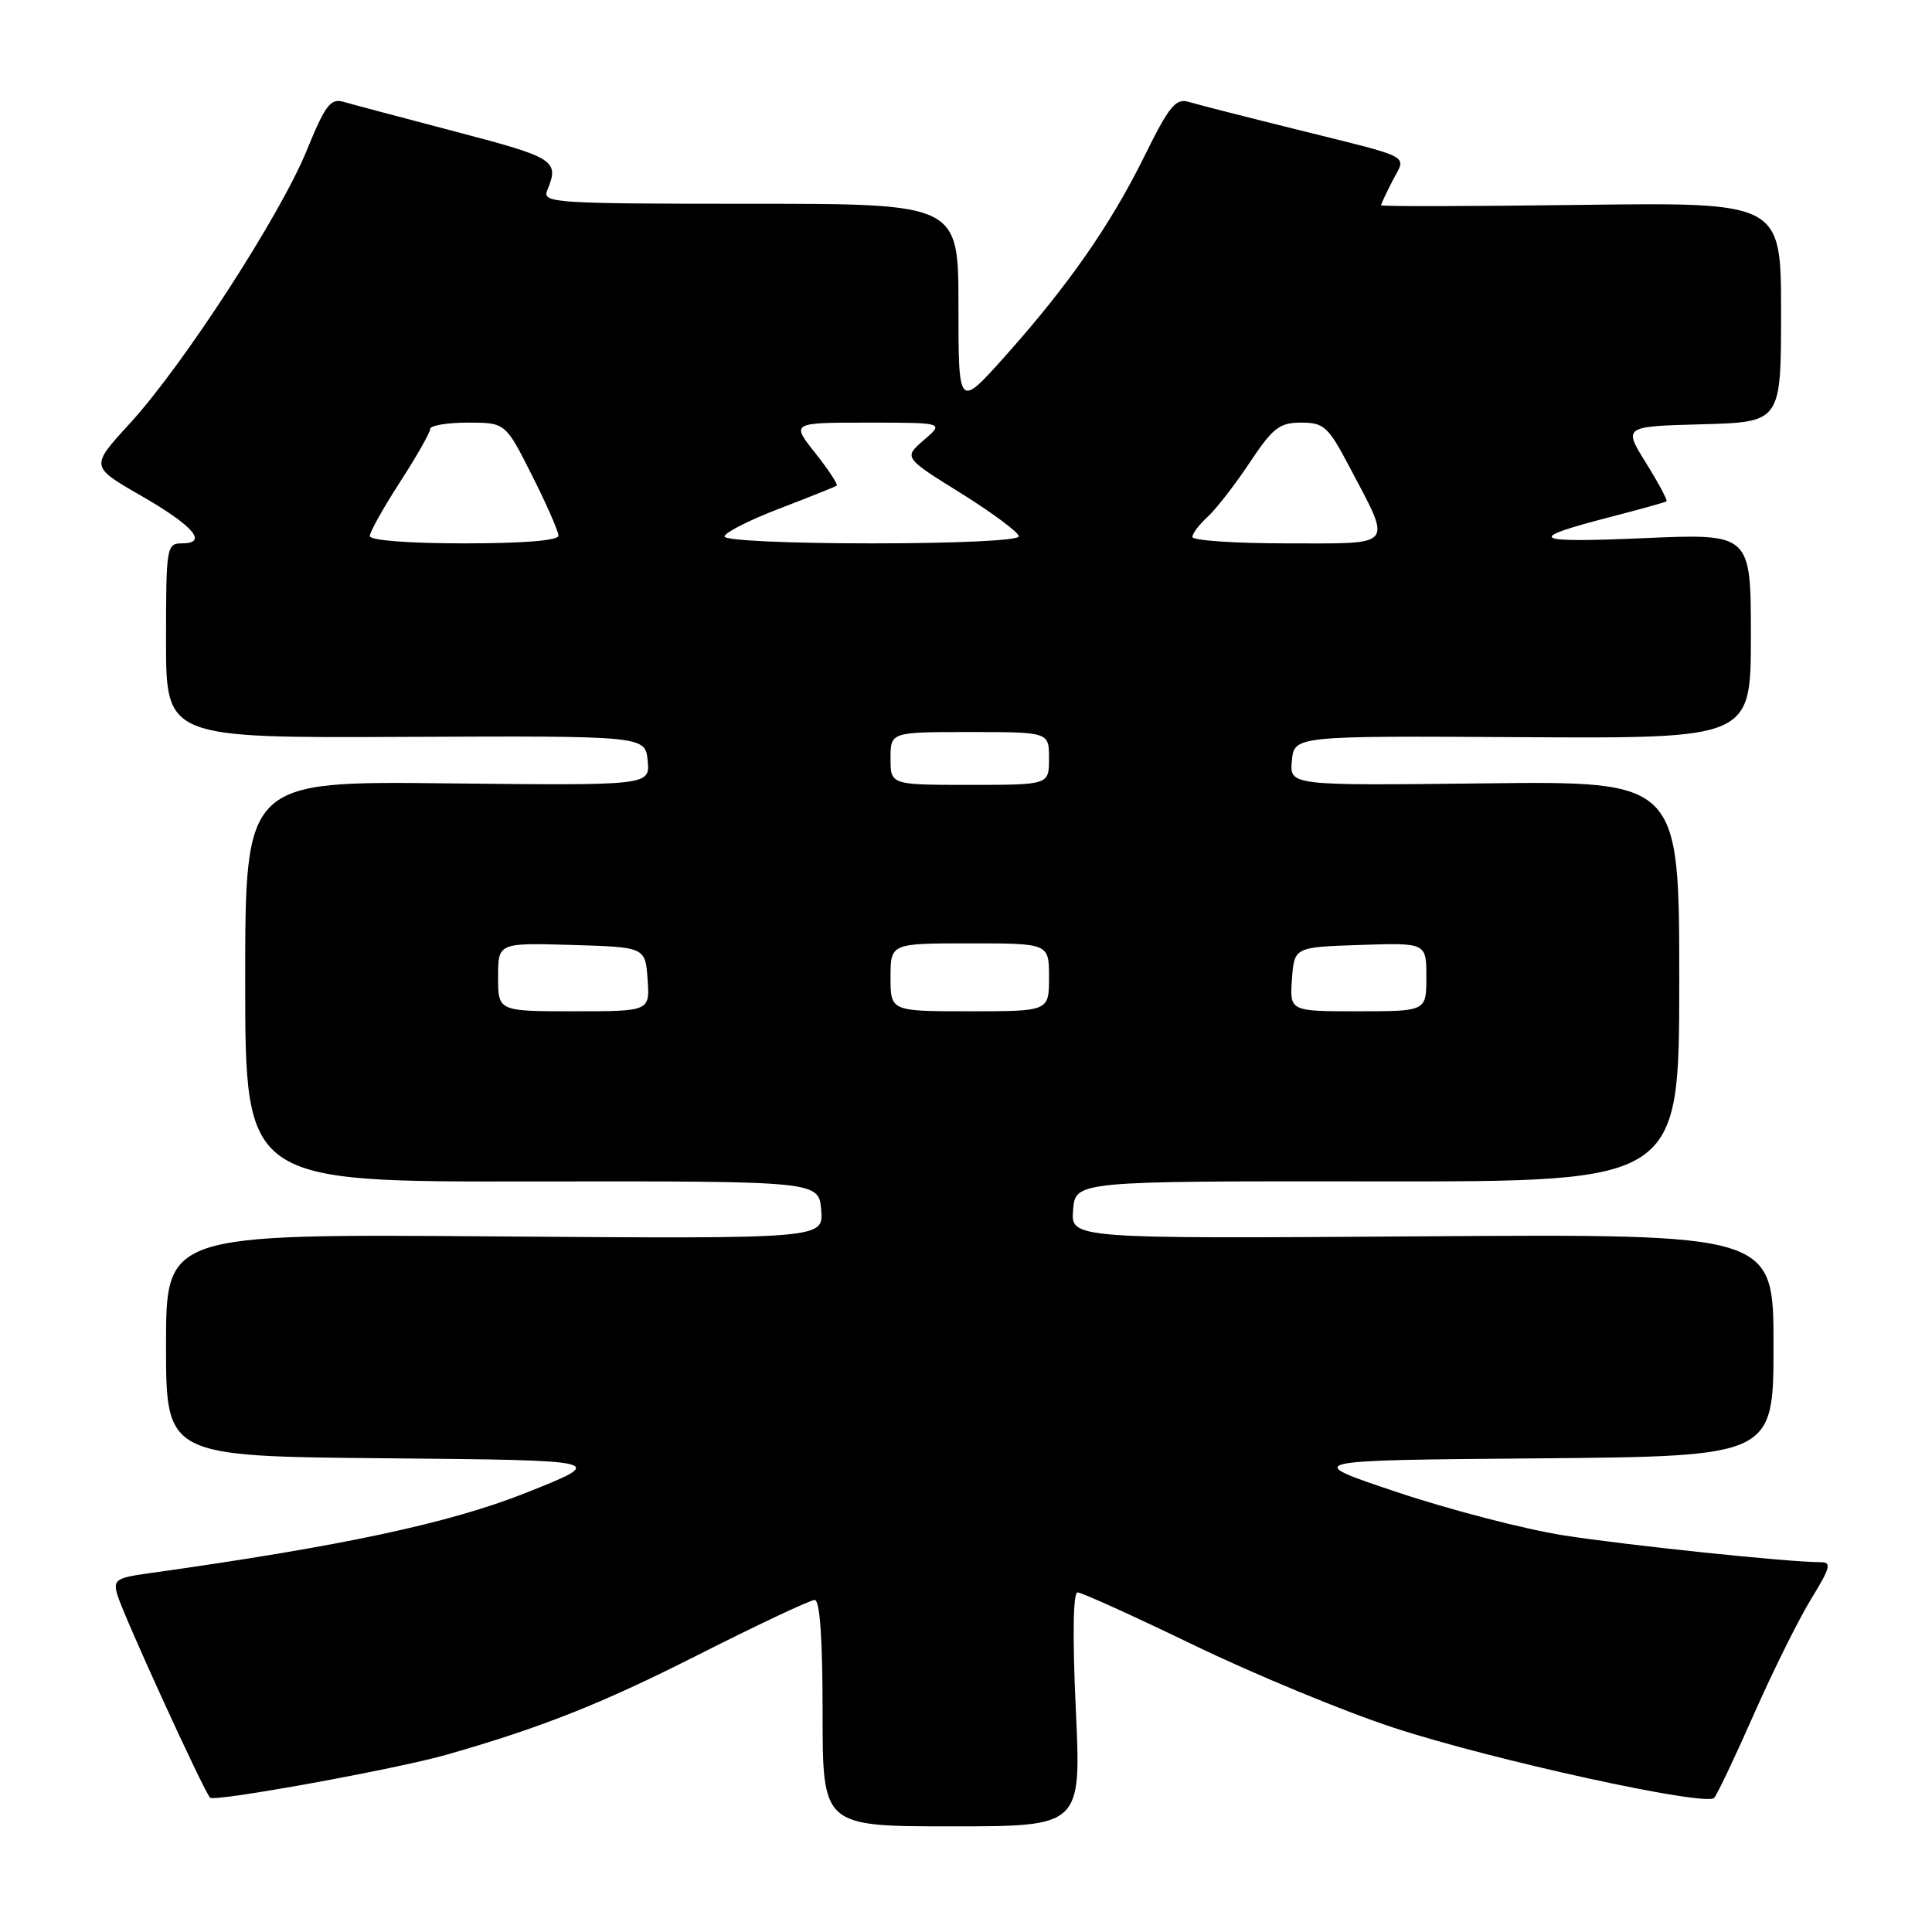 <?xml version="1.0" encoding="UTF-8" standalone="no"?>
<!DOCTYPE svg PUBLIC "-//W3C//DTD SVG 1.1//EN" "http://www.w3.org/Graphics/SVG/1.1/DTD/svg11.dtd" >
<svg xmlns="http://www.w3.org/2000/svg" xmlns:xlink="http://www.w3.org/1999/xlink" version="1.1" viewBox="0 0 256 256">
 <g >
 <path fill="currentColor"
d=" M 142.55 226.50 C 142.10 216.87 142.19 211.00 142.78 211.00 C 143.30 211.00 150.26 214.15 158.24 218.01 C 166.22 221.86 178.10 226.78 184.64 228.92 C 197.63 233.19 226.01 239.41 227.13 238.23 C 227.52 237.83 229.90 232.81 232.43 227.08 C 234.96 221.35 238.37 214.49 240.01 211.83 C 242.54 207.71 242.73 207.00 241.24 207.00 C 236.89 206.99 215.60 204.76 207.16 203.44 C 202.02 202.63 192.12 200.06 185.16 197.73 C 172.50 193.50 172.50 193.50 203.75 193.24 C 235.00 192.97 235.00 192.97 235.00 178.24 C 235.00 163.50 235.00 163.50 188.44 163.82 C 141.87 164.14 141.87 164.14 142.19 160.32 C 142.50 156.50 142.50 156.50 182.50 156.54 C 222.50 156.58 222.50 156.58 222.51 130.04 C 222.51 103.50 222.51 103.50 196.69 103.80 C 170.87 104.10 170.87 104.10 171.18 100.80 C 171.50 97.50 171.50 97.50 201.75 97.68 C 232.00 97.85 232.00 97.85 232.00 84.27 C 232.00 70.69 232.00 70.69 217.75 71.31 C 202.78 71.96 202.00 71.44 213.50 68.47 C 217.35 67.47 220.64 66.56 220.82 66.43 C 220.99 66.31 219.77 64.02 218.11 61.35 C 215.09 56.50 215.09 56.50 225.54 56.22 C 236.00 55.93 236.00 55.93 236.00 41.37 C 236.00 26.81 236.00 26.81 209.50 27.15 C 194.92 27.34 183.00 27.37 183.00 27.20 C 183.00 27.04 183.69 25.56 184.53 23.93 C 186.34 20.43 187.57 21.08 171.50 17.08 C 164.90 15.44 158.60 13.83 157.50 13.50 C 155.79 12.99 154.91 14.07 151.64 20.70 C 147.13 29.83 141.54 37.85 133.09 47.30 C 127.00 54.10 127.00 54.10 127.00 40.55 C 127.00 27.00 127.00 27.00 99.39 27.00 C 73.49 27.00 71.83 26.89 72.50 25.25 C 74.14 21.27 73.59 20.91 60.50 17.48 C 53.35 15.60 46.60 13.81 45.50 13.49 C 43.79 13.00 43.08 13.96 40.63 19.97 C 37.11 28.59 24.23 48.47 17.16 56.16 C 11.97 61.82 11.97 61.82 18.65 65.66 C 25.66 69.69 27.64 72.00 24.08 72.00 C 22.08 72.00 22.00 72.49 22.00 84.89 C 22.00 97.79 22.00 97.79 53.75 97.64 C 85.50 97.50 85.50 97.50 85.82 100.80 C 86.13 104.09 86.13 104.09 59.31 103.80 C 32.49 103.50 32.49 103.50 32.49 130.05 C 32.50 156.61 32.50 156.61 70.50 156.55 C 108.50 156.50 108.50 156.50 108.81 160.33 C 109.13 164.15 109.13 164.15 65.56 163.83 C 22.00 163.50 22.00 163.50 22.00 178.23 C 22.00 192.97 22.00 192.97 51.25 193.23 C 80.50 193.50 80.50 193.50 69.71 197.80 C 59.52 201.85 45.27 204.89 19.70 208.47 C 15.37 209.07 14.97 209.34 15.55 211.32 C 16.37 214.10 26.96 237.27 27.84 238.20 C 28.40 238.80 52.55 234.41 59.24 232.49 C 71.68 228.93 79.70 225.76 92.20 219.43 C 100.28 215.34 107.37 212.00 107.95 212.00 C 108.64 212.00 109.00 217.15 109.00 227.00 C 109.00 242.00 109.00 242.00 126.13 242.00 C 143.27 242.00 143.27 242.00 142.55 226.50 Z  M 66.00 129.46 C 66.00 124.93 66.00 124.93 75.75 125.21 C 85.50 125.50 85.50 125.50 85.81 129.75 C 86.11 134.00 86.11 134.00 76.06 134.00 C 66.00 134.00 66.00 134.00 66.00 129.46 Z  M 118.00 129.50 C 118.00 125.00 118.00 125.00 128.50 125.00 C 139.00 125.00 139.00 125.00 139.00 129.50 C 139.00 134.00 139.00 134.00 128.50 134.00 C 118.00 134.00 118.00 134.00 118.00 129.50 Z  M 171.19 129.75 C 171.50 125.50 171.50 125.50 180.25 125.21 C 189.00 124.92 189.00 124.92 189.00 129.46 C 189.00 134.00 189.00 134.00 179.94 134.00 C 170.89 134.00 170.89 134.00 171.19 129.75 Z  M 118.00 100.50 C 118.00 97.00 118.00 97.00 128.50 97.00 C 139.00 97.00 139.00 97.00 139.00 100.50 C 139.00 104.00 139.00 104.00 128.50 104.00 C 118.00 104.00 118.00 104.00 118.00 100.50 Z  M 49.00 71.03 C 49.00 70.50 50.80 67.28 53.00 63.88 C 55.20 60.47 57.00 57.31 57.00 56.84 C 57.00 56.38 59.24 56.00 61.99 56.00 C 66.97 56.00 66.97 56.00 70.49 62.98 C 72.42 66.81 74.00 70.41 74.00 70.98 C 74.00 71.62 69.37 72.00 61.50 72.00 C 54.12 72.00 49.00 71.60 49.00 71.03 Z  M 96.00 71.09 C 96.00 70.59 99.26 68.93 103.25 67.40 C 107.24 65.87 110.67 64.50 110.87 64.35 C 111.07 64.21 109.80 62.27 108.04 60.05 C 104.83 56.00 104.83 56.00 114.97 56.00 C 125.11 56.00 125.11 56.00 122.42 58.31 C 119.73 60.63 119.73 60.63 127.37 65.38 C 131.56 68.00 135.00 70.56 135.00 71.07 C 135.00 71.61 126.84 72.00 115.50 72.00 C 104.43 72.00 96.00 71.61 96.00 71.09 Z  M 158.00 71.15 C 158.00 70.69 158.91 69.49 160.01 68.49 C 161.12 67.48 163.62 64.26 165.57 61.33 C 168.66 56.68 169.53 56.00 172.41 56.00 C 175.42 56.00 175.99 56.52 178.75 61.75 C 184.50 72.67 185.03 72.00 170.57 72.00 C 163.66 72.00 158.00 71.62 158.00 71.15 Z "/>
</g>
</svg>